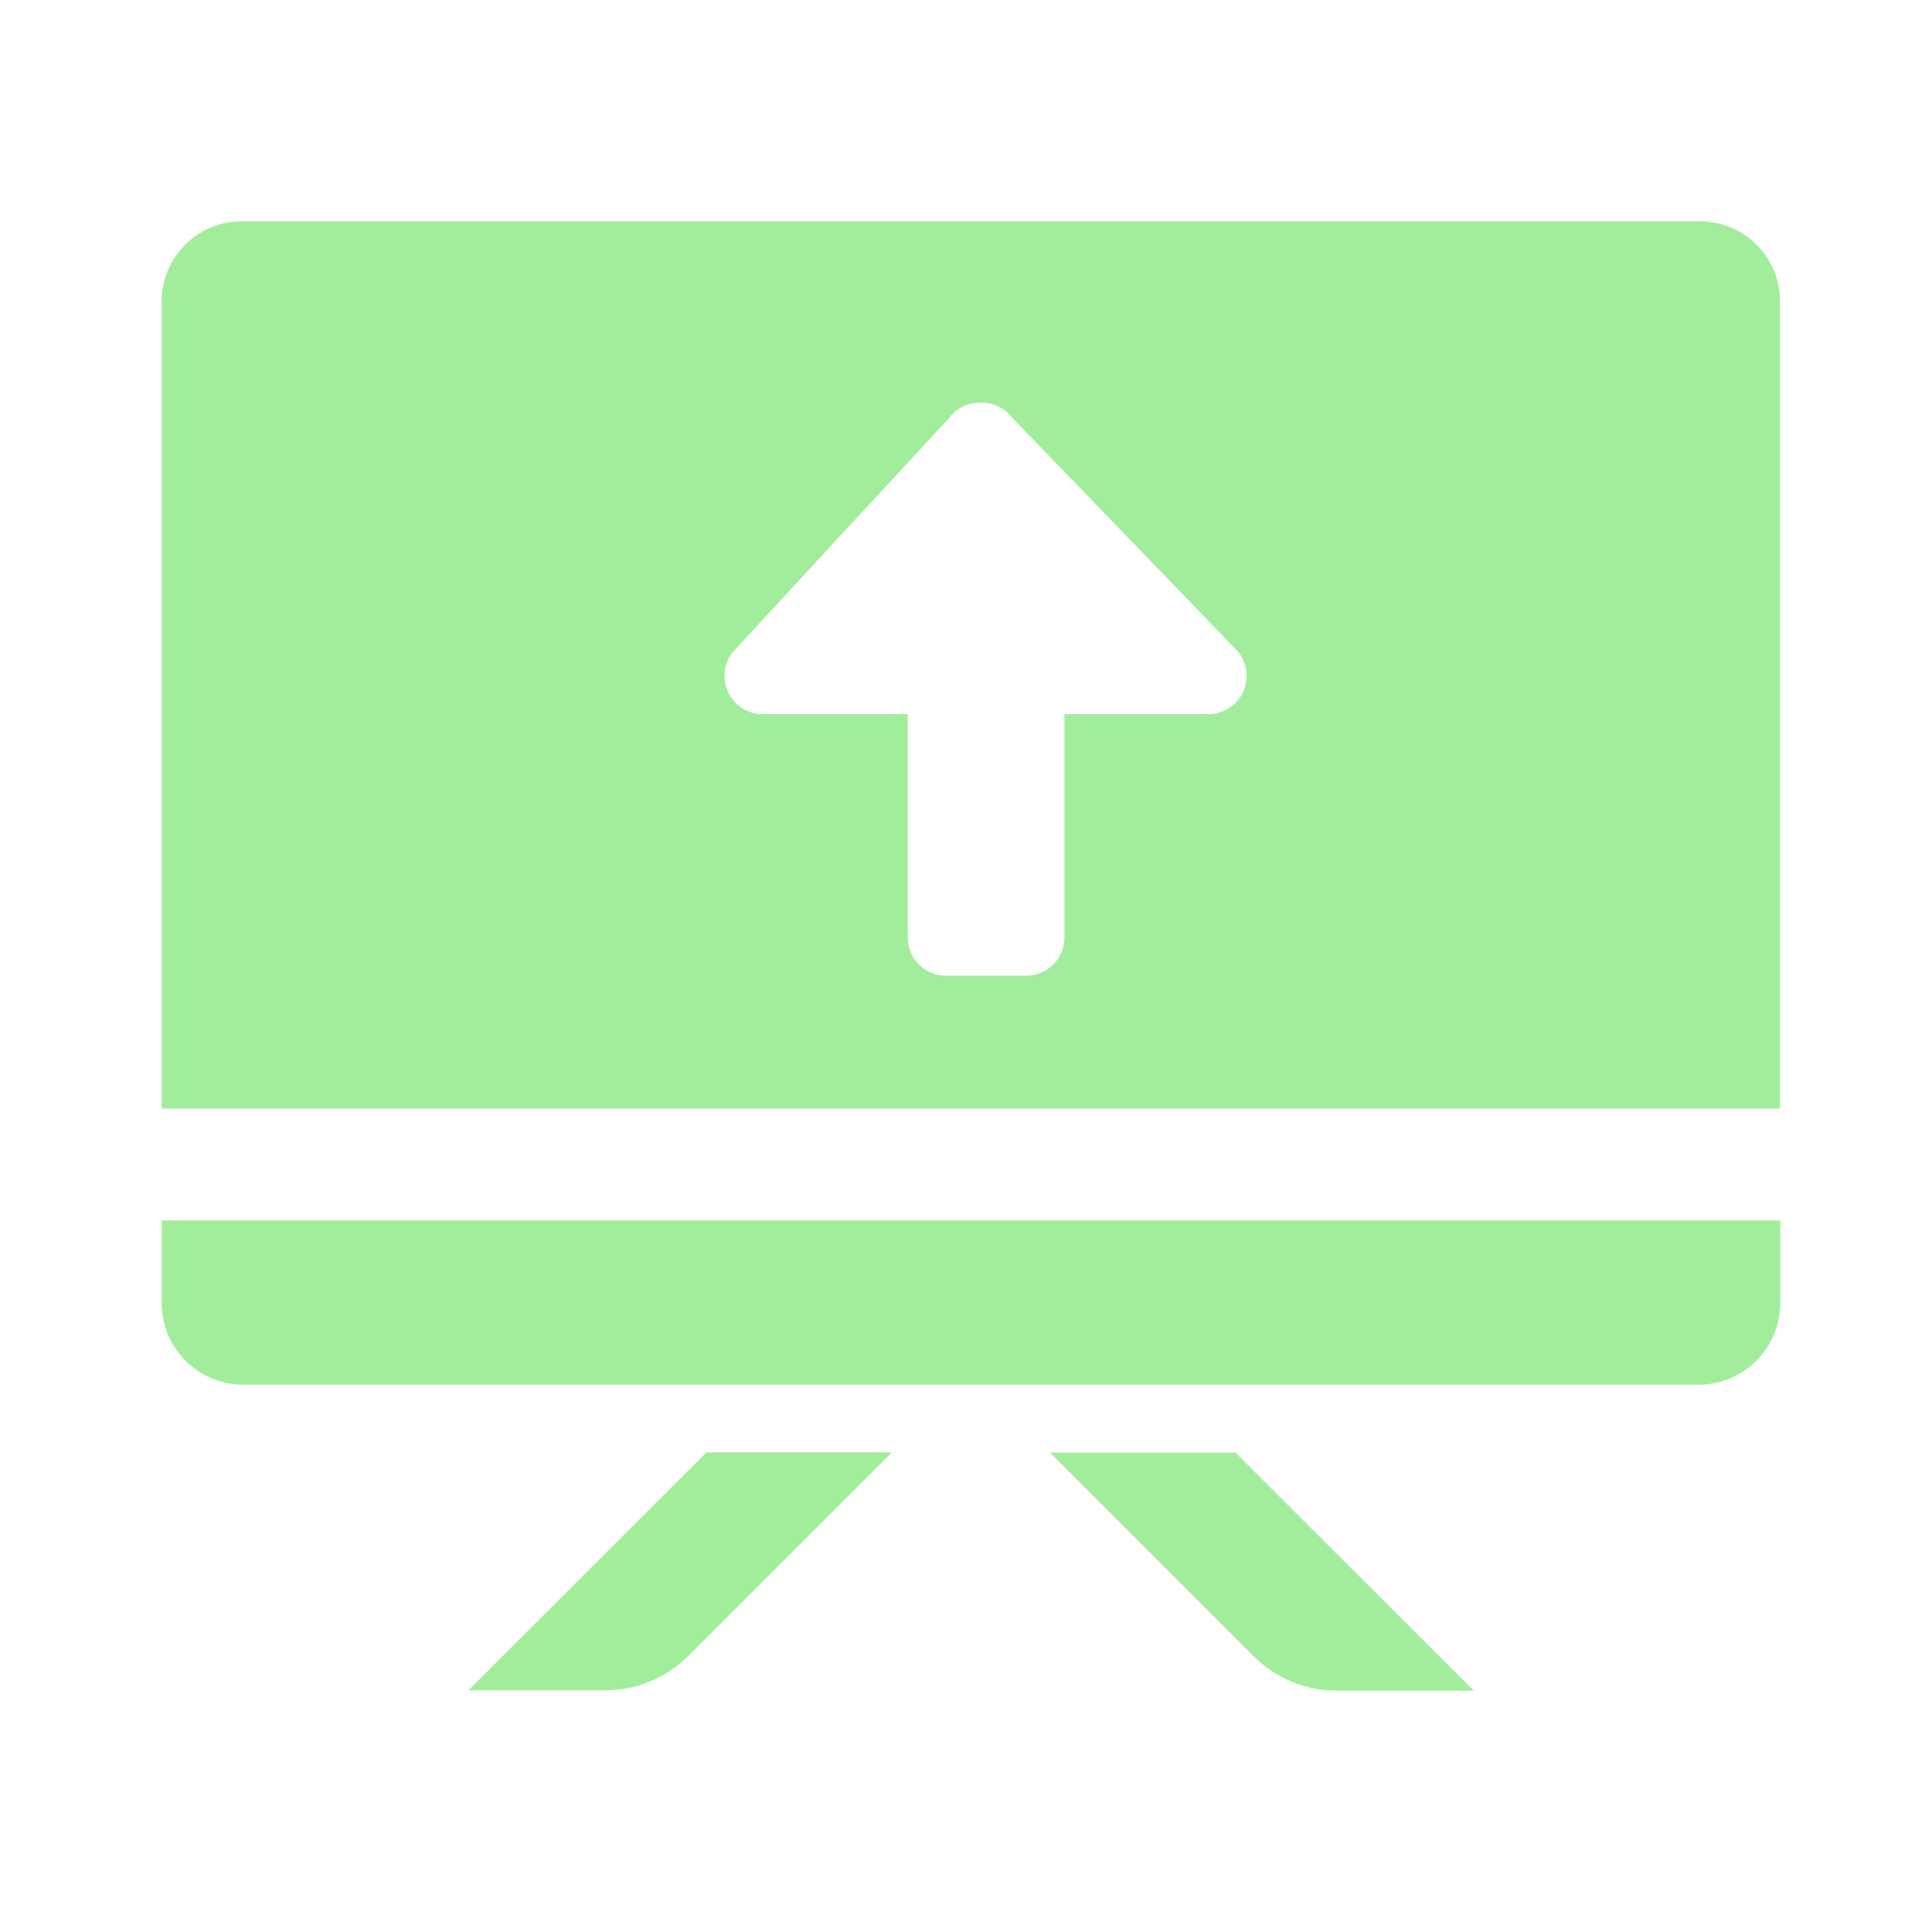 <svg width="24" height="24" viewBox="0 0 24 24" fill="none" xmlns="http://www.w3.org/2000/svg">
<g opacity="0.4">
<path fill-rule="evenodd" clip-rule="evenodd" d="M2.998 2.75H21.125C21.667 2.75 22.112 3.194 22.112 3.74V13.771H2.008V3.74C2.009 3.478 2.113 3.226 2.299 3.041C2.485 2.855 2.736 2.75 2.998 2.75ZM3.019 17.201C2.463 17.201 2.008 16.746 2.008 16.189V15.161H22.115V16.189C22.115 16.746 21.66 17.201 21.104 17.201H3.019ZM7.517 20.998H5.819L8.777 18.041H11.08L8.549 20.572C8.276 20.845 7.905 20.998 7.517 20.998ZM13.043 18.044H15.346L18.307 21.002H16.606C16.415 21.002 16.225 20.965 16.048 20.891C15.87 20.818 15.709 20.71 15.574 20.575L13.043 18.044ZM11.277 11.646C11.277 11.908 11.489 12.12 11.752 12.12H12.748C13.011 12.12 13.223 11.908 13.223 11.646V8.871H15.012C15.135 8.871 15.253 8.823 15.342 8.737C15.53 8.555 15.535 8.255 15.353 8.066L12.579 5.195C12.546 5.15 12.503 5.11 12.455 5.079C12.232 4.936 11.93 4.992 11.78 5.204L9.127 8.074C9.045 8.161 9 8.276 9 8.396C9 8.658 9.213 8.871 9.475 8.871H11.277V11.646Z" fill="#17D207"/>
</g>
</svg>

